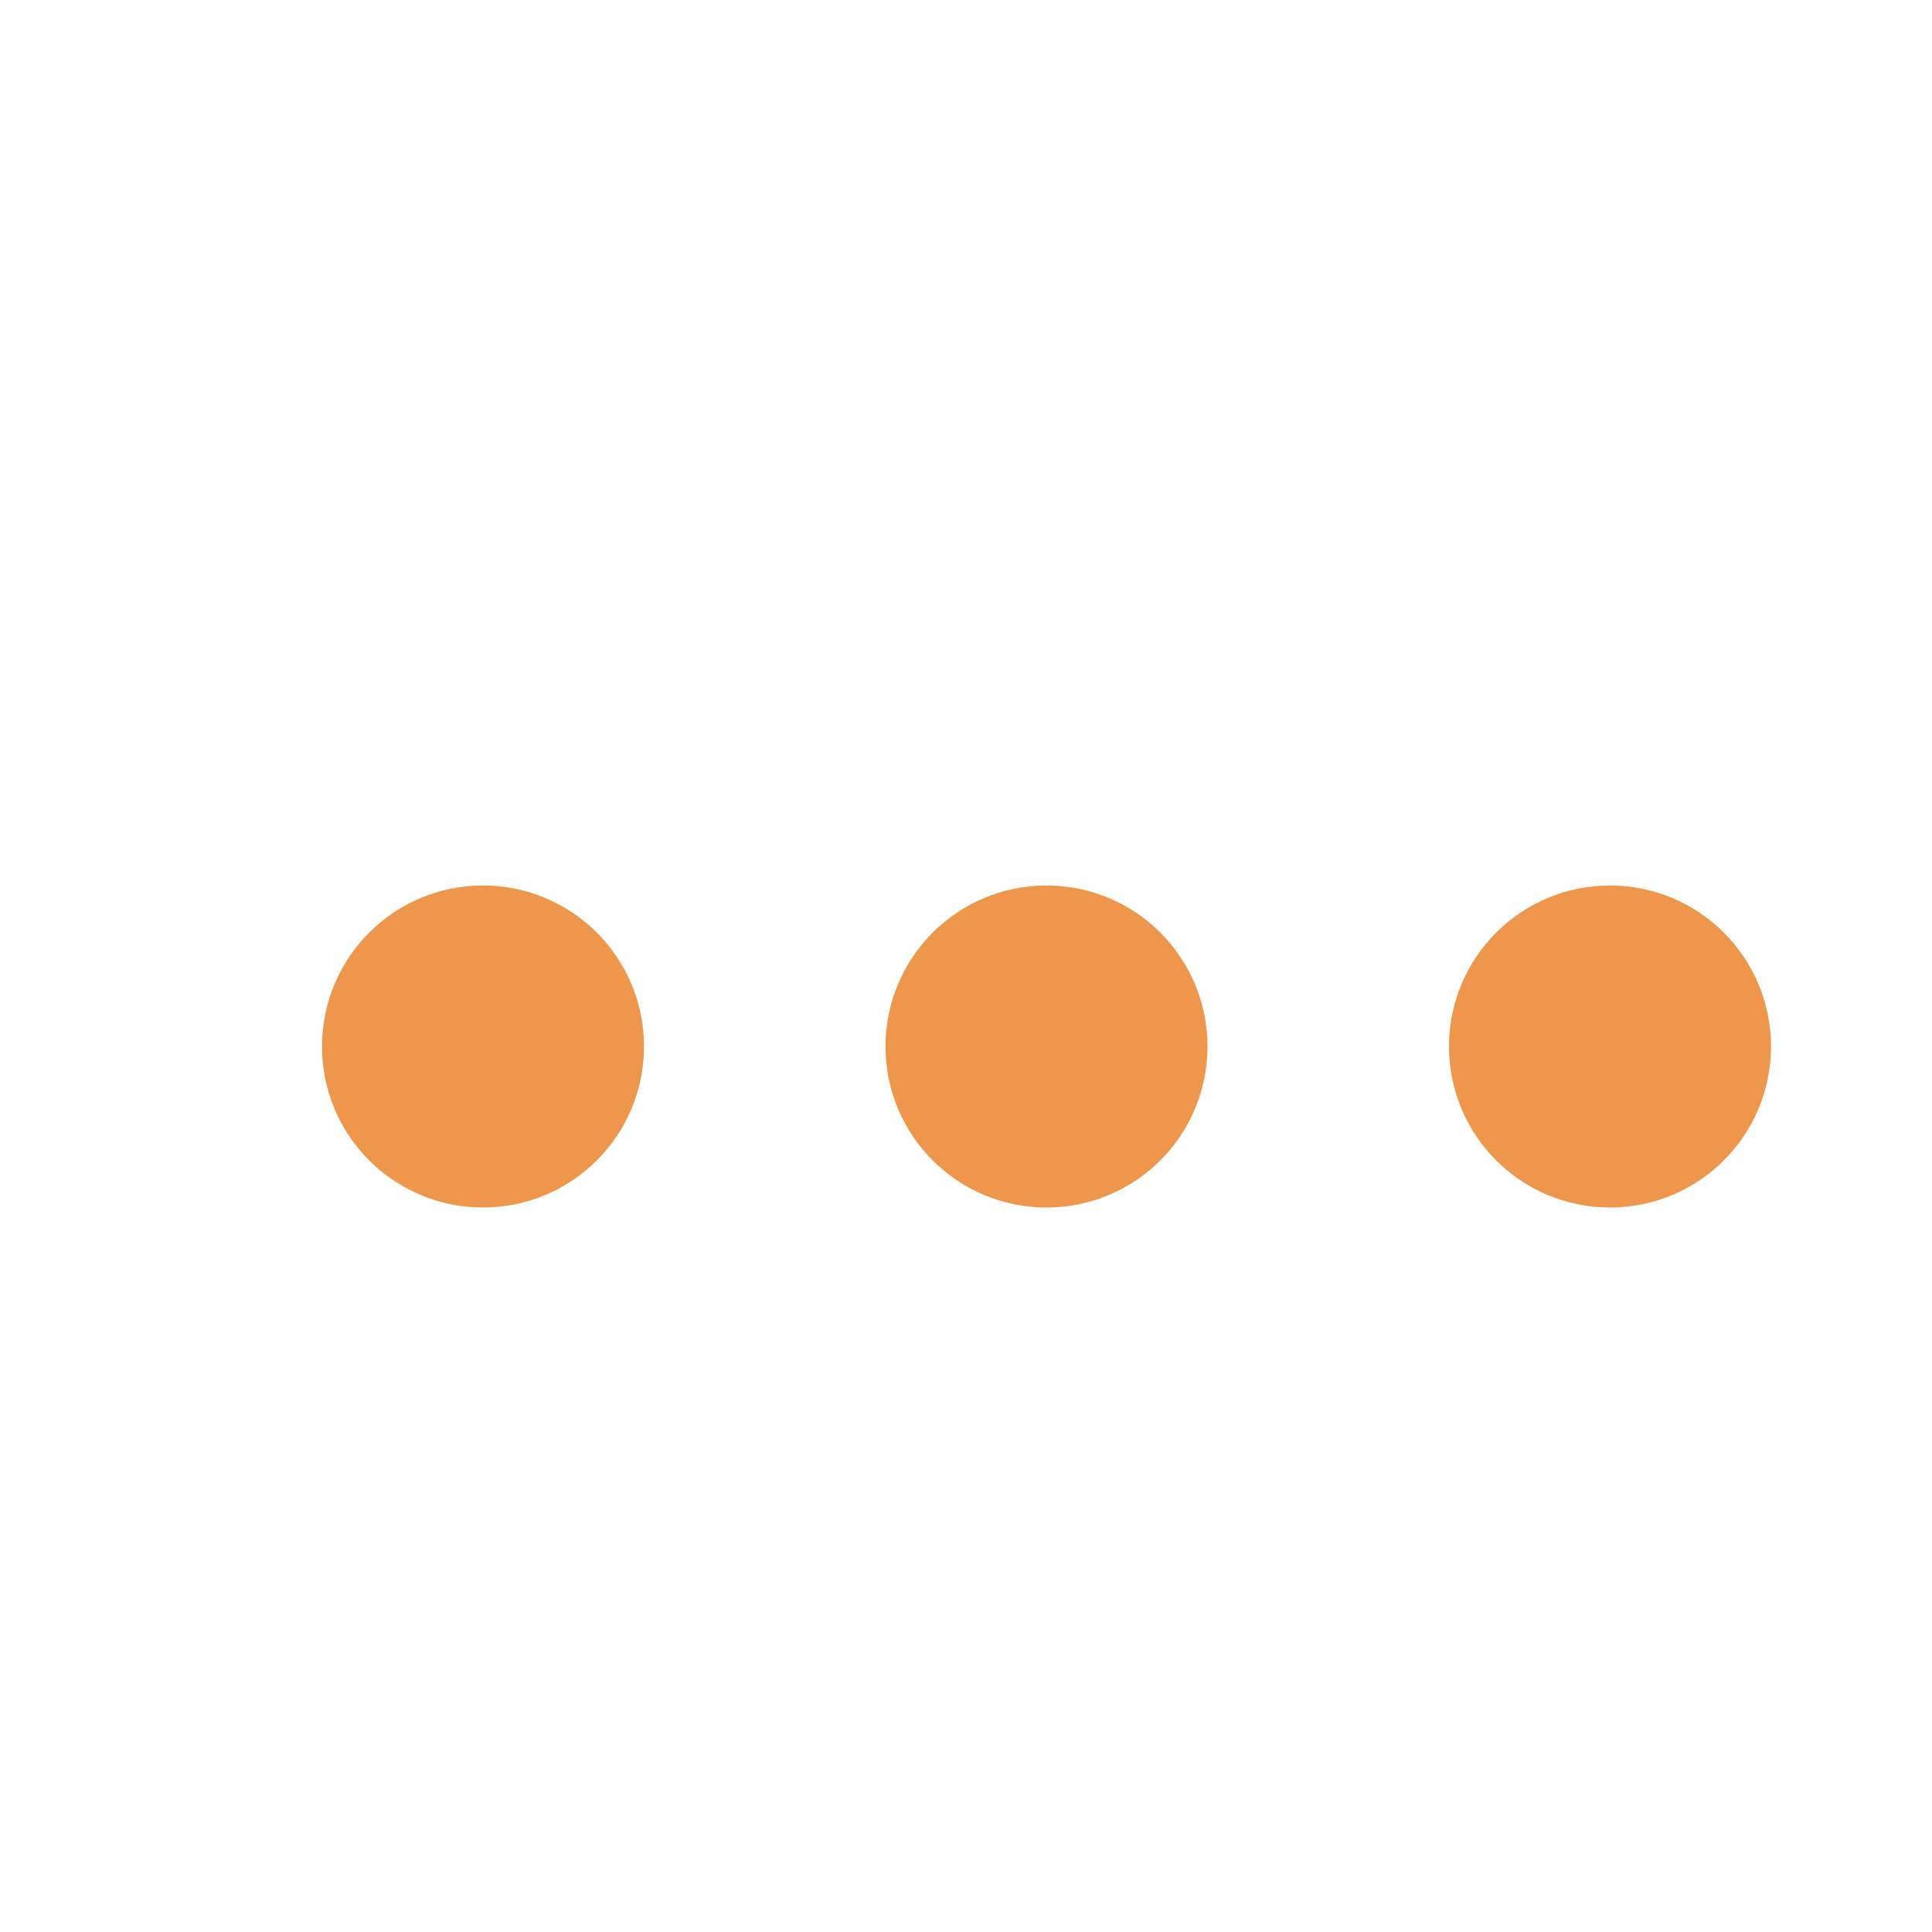 <svg width="24" height="24" viewBox="0 0 24 24" fill="none" xmlns="http://www.w3.org/2000/svg">
<path d="M13 15C14.105 15 15 14.105 15 13C15 11.895 14.105 11 13 11C11.895 11 11 11.895 11 13C11 14.105 11.895 15 13 15Z" fill="#EE964B"/>
<path d="M20 15C21.105 15 22 14.105 22 13C22 11.895 21.105 11 20 11C18.895 11 18 11.895 18 13C18 14.105 18.895 15 20 15Z" fill="#EE964B"/>
<path d="M6 15C7.105 15 8 14.105 8 13C8 11.895 7.105 11 6 11C4.895 11 4 11.895 4 13C4 14.105 4.895 15 6 15Z" fill="#EE964B"/>
</svg>
